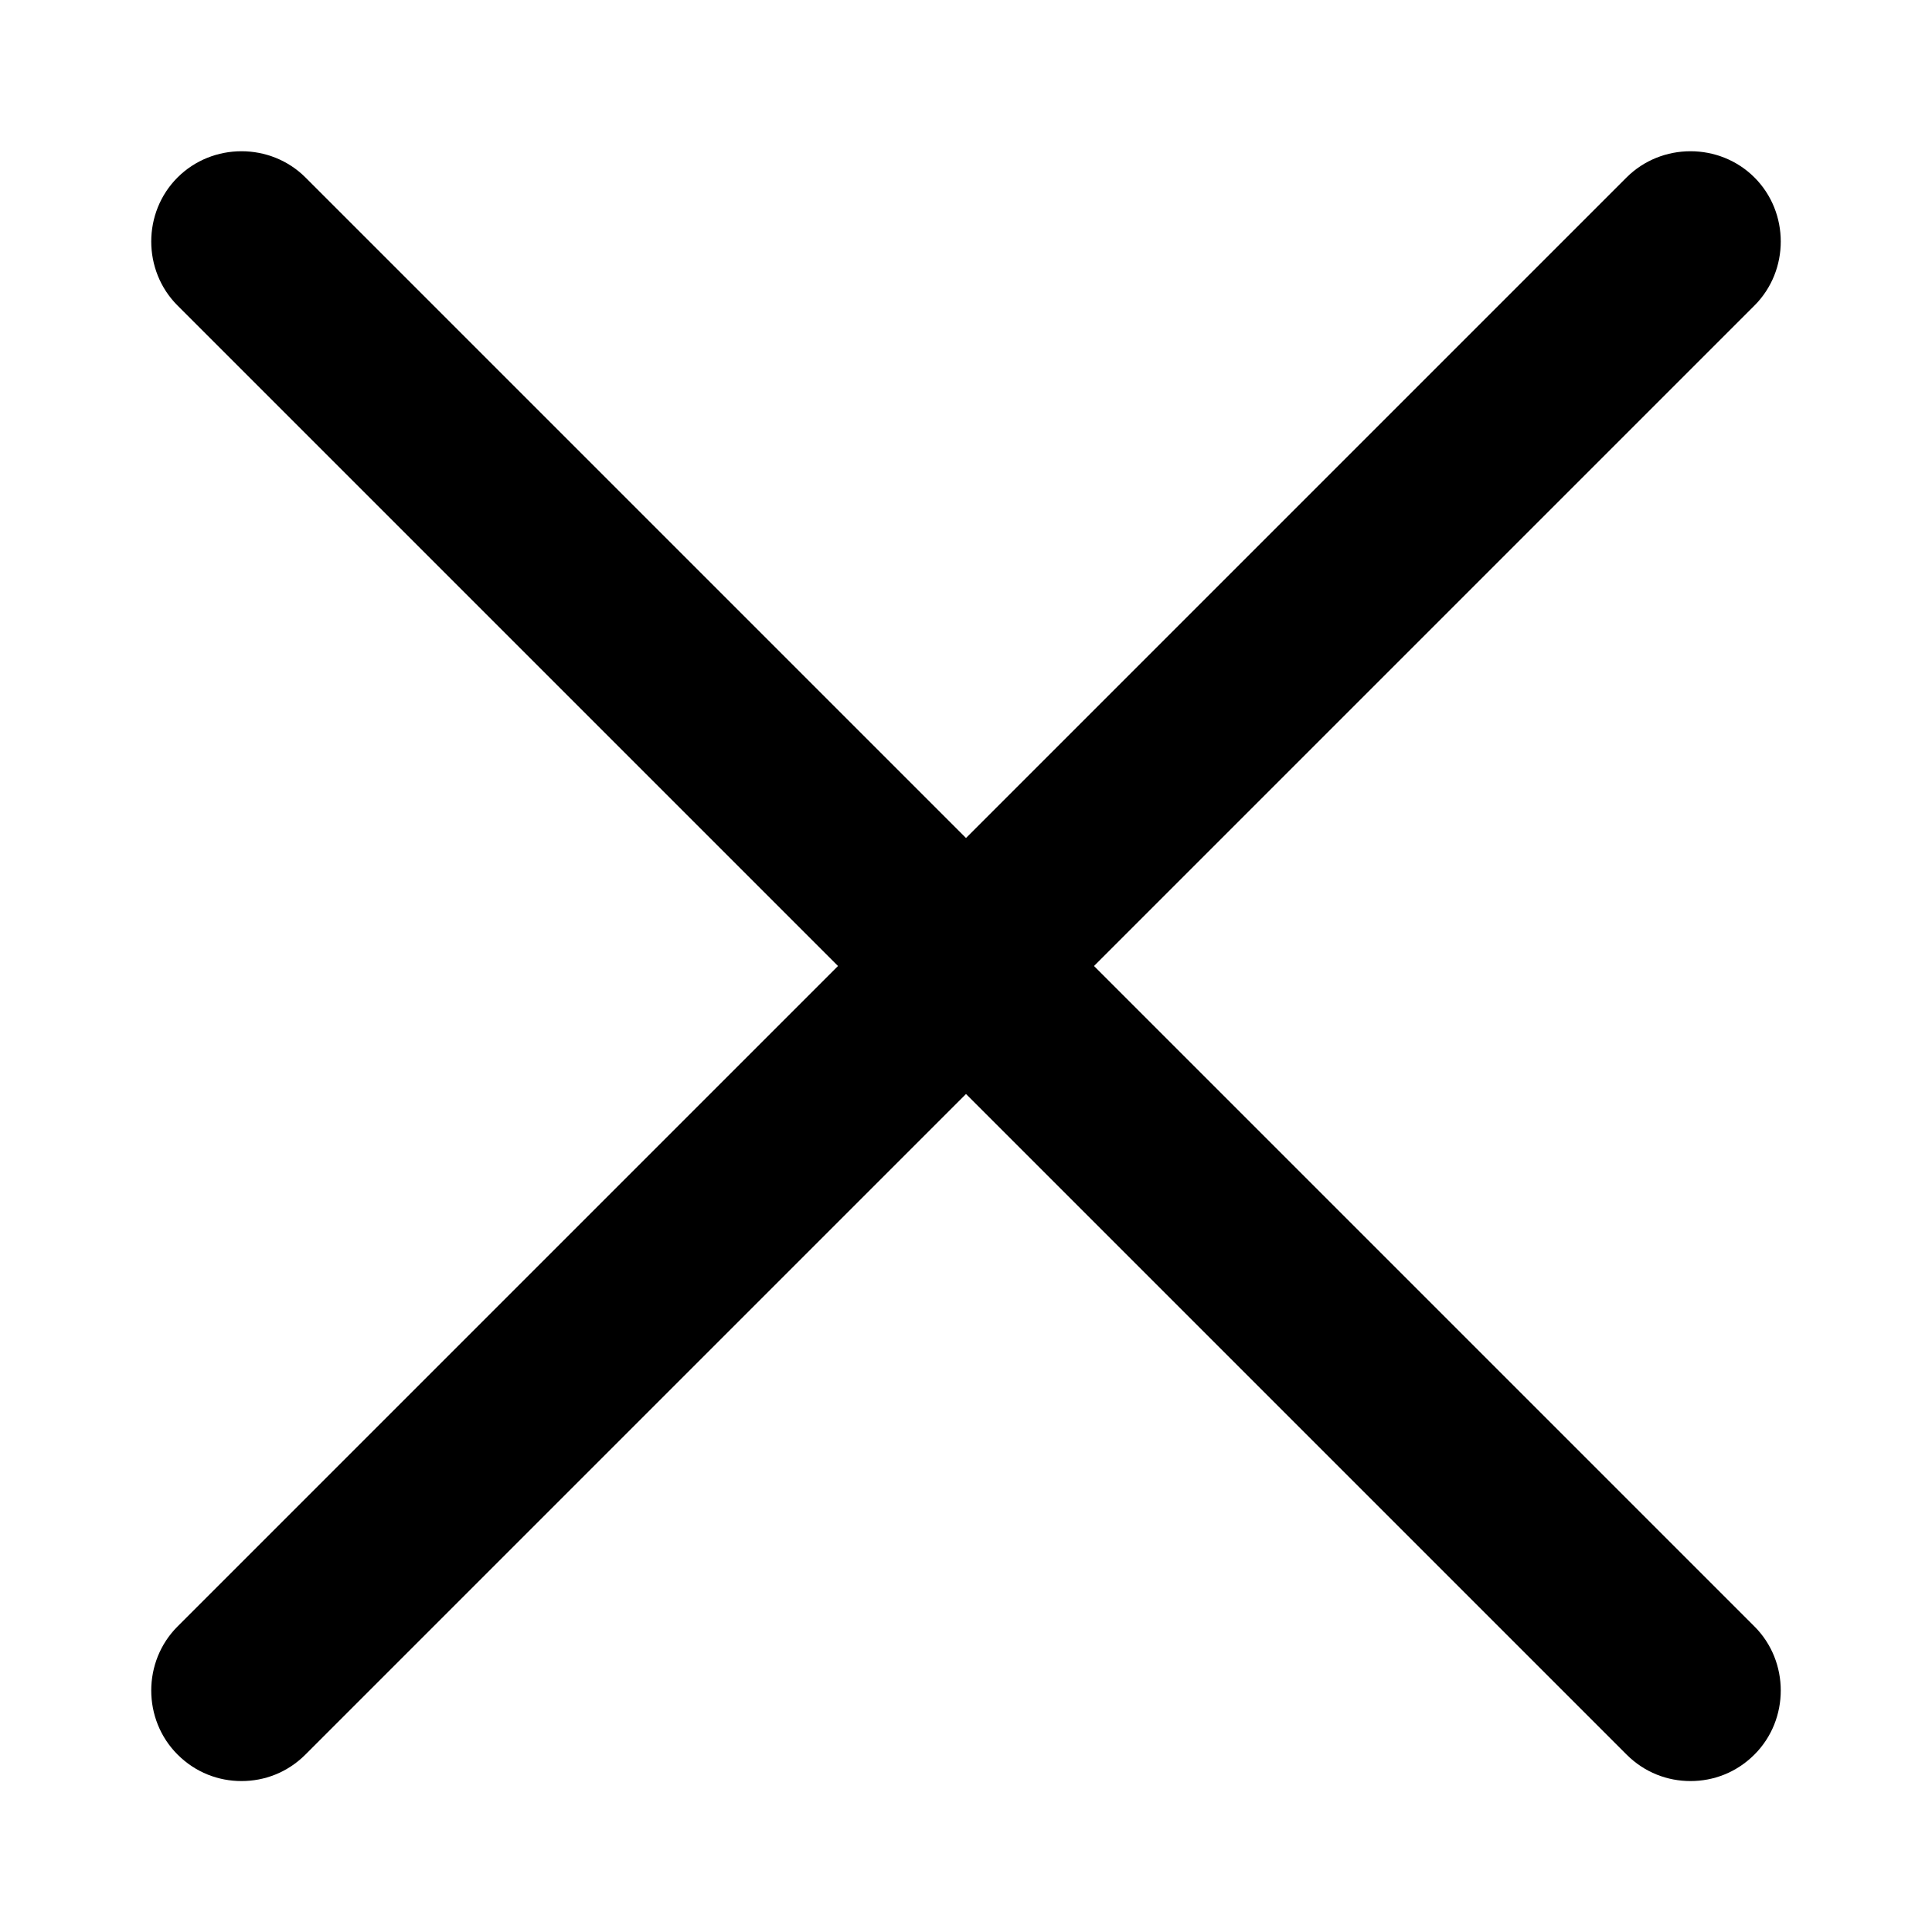 <?xml version="1.0" standalone="no"?><!DOCTYPE svg PUBLIC "-//W3C//DTD SVG 1.1//EN" "http://www.w3.org/Graphics/SVG/1.1/DTD/svg11.dtd"><svg t="1741778260600" class="icon" viewBox="0 0 1024 1024" version="1.1" xmlns="http://www.w3.org/2000/svg" p-id="1411" xmlns:xlink="http://www.w3.org/1999/xlink" width="200" height="200"><path d="M579.84 512l350.08-350.08c18.56-18.56 18.56-49.28 0-67.84s-49.28-18.56-67.84 0L512 444.16 161.92 94.08c-18.56-18.56-49.28-18.56-67.84 0s-18.56 49.28 0 67.84L444.16 512l-350.08 350.08c-18.56 18.56-18.56 49.28 0 67.84 9.6 9.6 21.76 14.08 33.92 14.08s24.32-4.48 33.92-14.08L512 579.84l350.08 350.08c9.6 9.6 21.76 14.08 33.92 14.08s24.32-4.48 33.92-14.08c18.56-18.56 18.56-49.28 0-67.84L579.84 512z" p-id="1412"></path></svg>